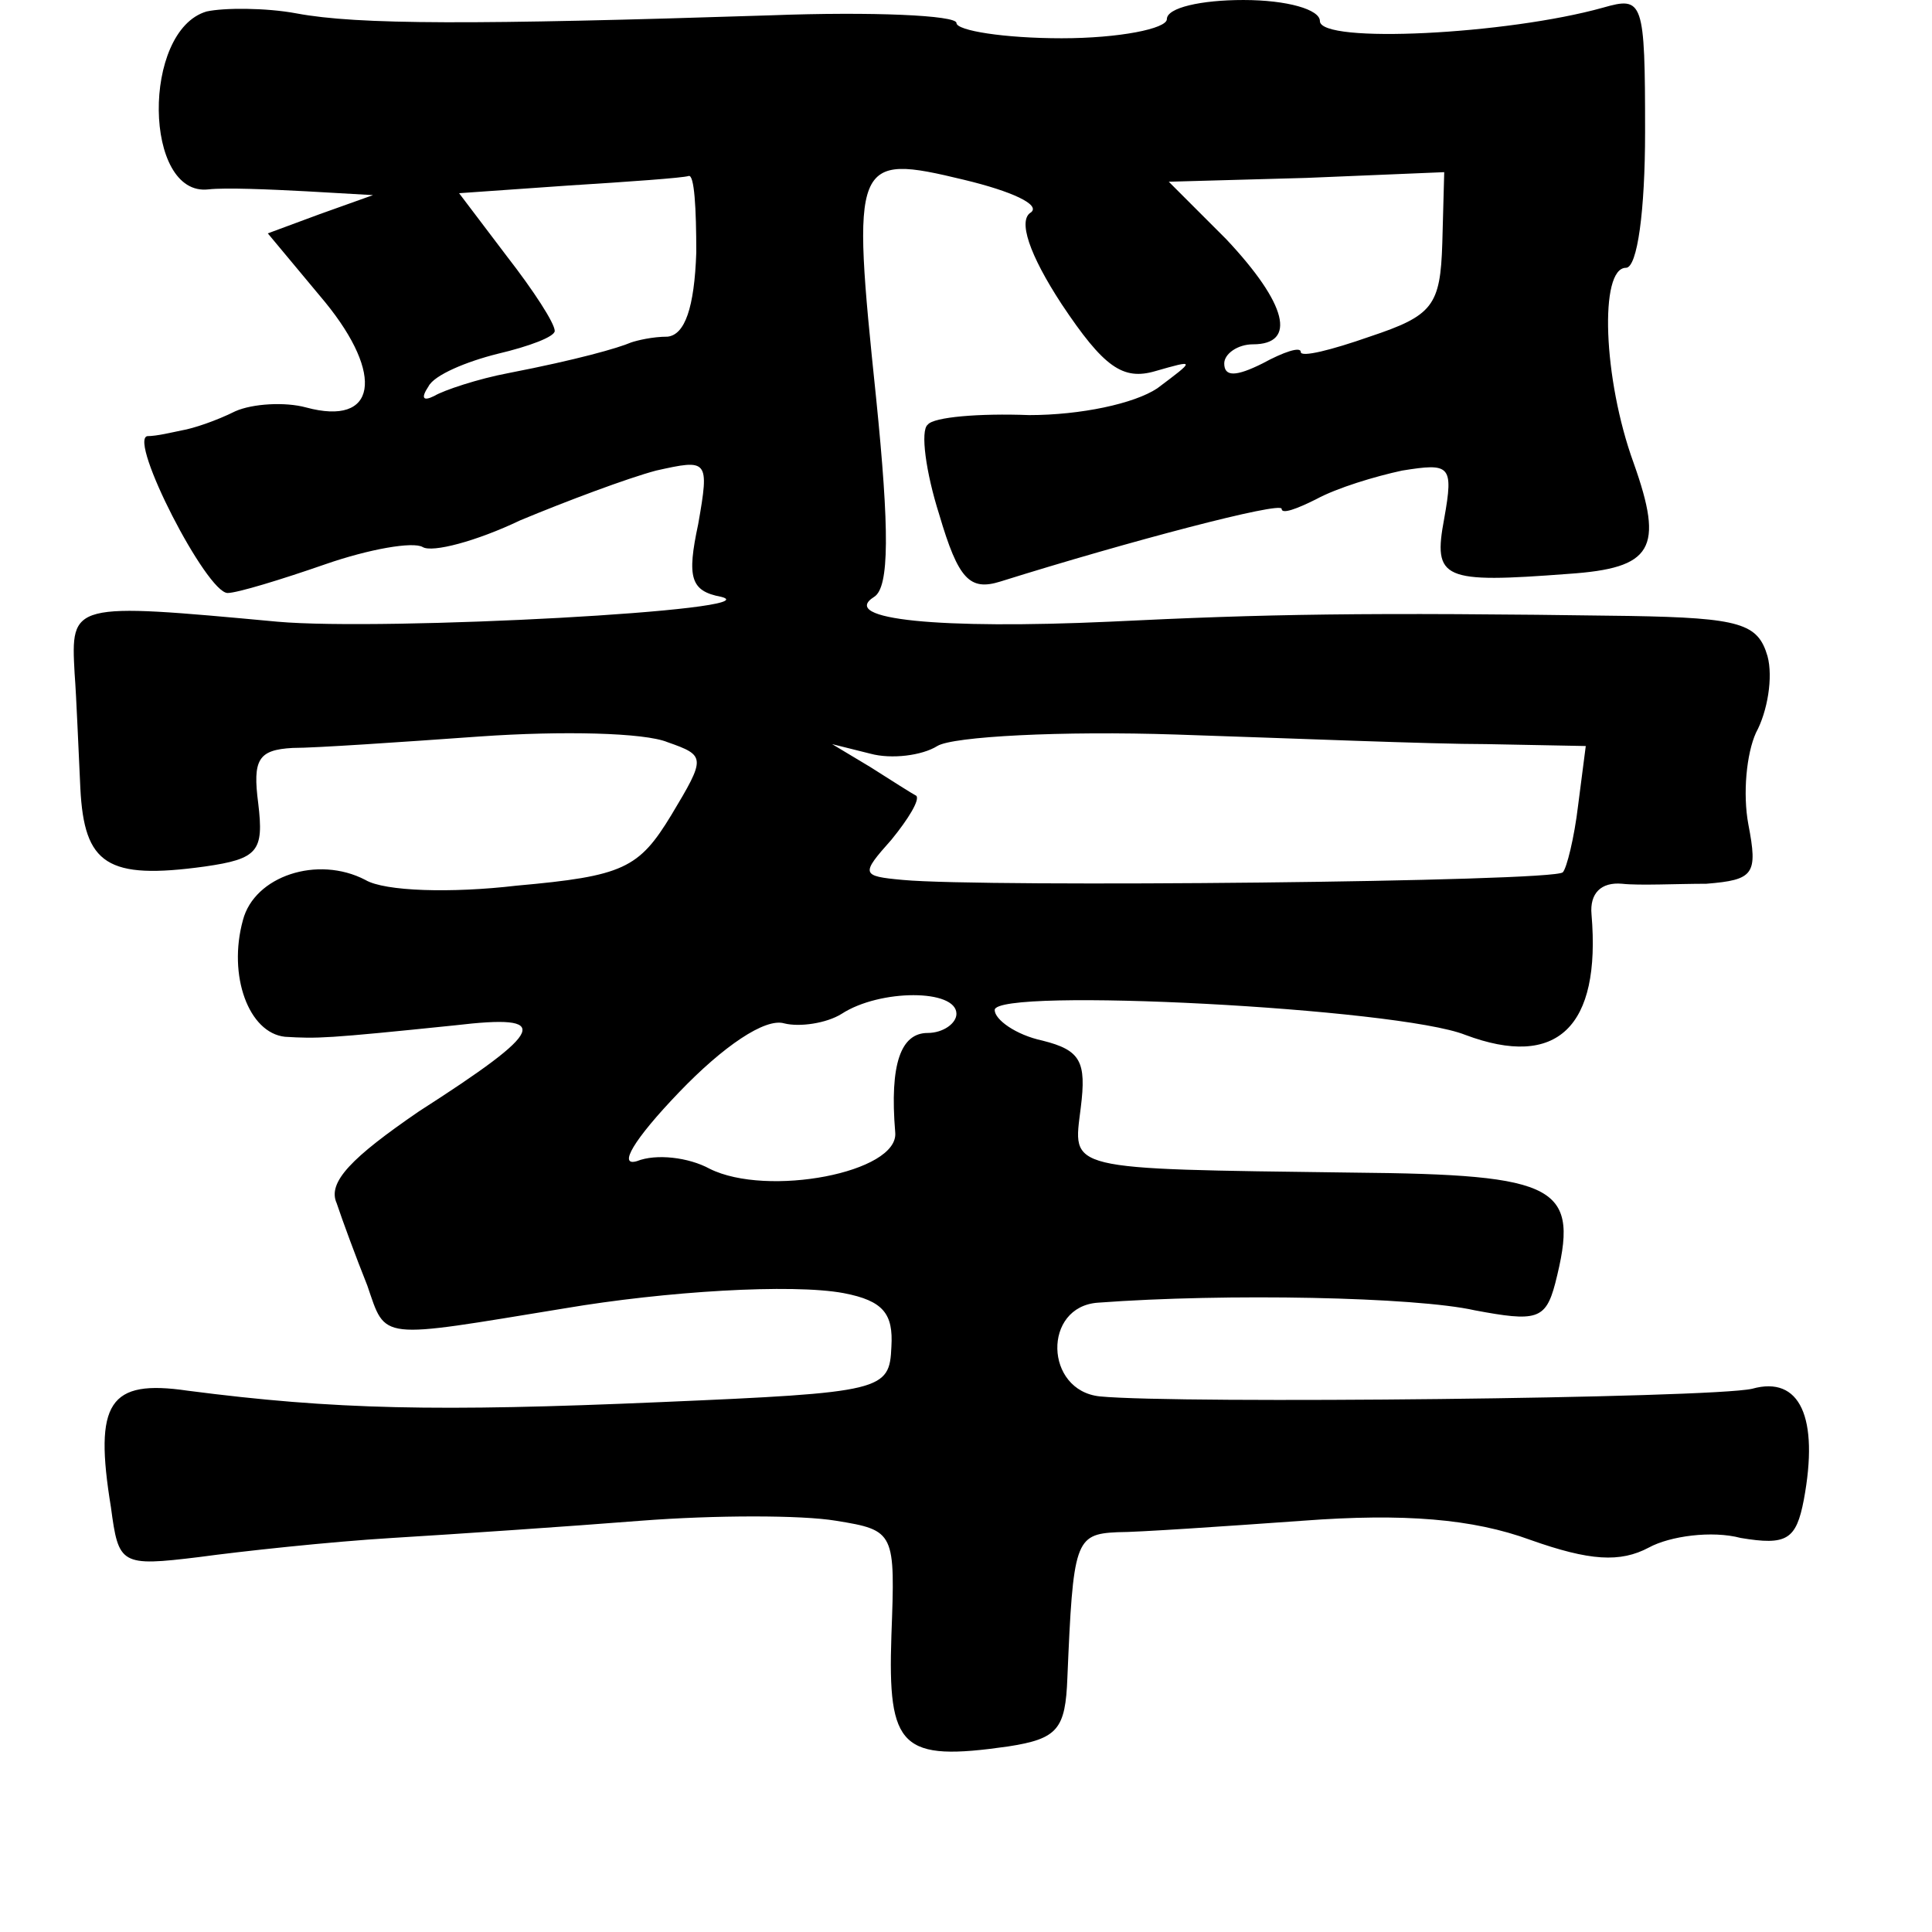 <?xml version="1.0" standalone="no"?>
<!DOCTYPE svg PUBLIC "-//W3C//DTD SVG 20010904//EN"
 "http://www.w3.org/TR/2001/REC-SVG-20010904/DTD/svg10.dtd">
<svg version="1.0" xmlns="http://www.w3.org/2000/svg"
 width="101pt" height="101pt" viewBox="0 0 101 101"
 preserveAspectRatio="xMidYMid meet">
<g transform="translate(0,101) scale(0.1,-0.1)"
fill="#000000" stroke="none">
<path d="M108 1004 c-34 -10 -33 -97 1 -93 9 1 32 0 51 -1 l35 -2 -28 -10 -27
-10 30 -36 c31 -38 27 -65 -10 -55 -11 3 -28 2 -37 -2 -10 -5 -22 -9 -28 -10
-5 -1 -13 -3 -18 -3 -10 -2 31 -82 42 -82 5 0 28 7 51 15 23 8 46 12 51 9 5
-3 28 3 51 14 24 10 56 22 71 26 27 6 28 6 22 -28 -6 -28 -4 -35 12 -38 28 -7
-176 -18 -232 -13 -108 10 -108 10 -106 -27 1 -13 2 -40 3 -60 2 -40 14 -48
65 -41 28 4 31 8 28 33 -3 23 0 28 18 29 12 0 56 3 98 6 43 3 86 2 98 -3 20
-7 20 -8 2 -38 -17 -28 -25 -32 -81 -37 -34 -4 -69 -3 -79 3 -25 13 -58 2 -64
-21 -8 -29 3 -59 22 -61 17 -1 21 -1 89 6 51 6 48 -2 -19 -45 -35 -24 -48 -37
-43 -48 3 -9 10 -28 16 -43 10 -29 5 -28 103 -12 53 9 119 13 146 8 21 -4 26
-11 25 -28 -1 -23 -4 -24 -121 -29 -116 -5 -170 -4 -247 6 -41 6 -49 -6 -40
-61 4 -30 5 -31 46 -26 22 3 68 8 101 10 33 2 92 6 130 9 39 3 84 3 102 0 31
-5 31 -6 29 -60 -2 -59 5 -66 61 -58 26 4 30 9 31 36 3 71 4 75 26 76 11 0 55
3 97 6 53 4 89 1 119 -10 31 -11 47 -12 62 -4 11 6 33 9 48 5 24 -4 29 -1 33
20 8 43 -2 65 -27 58 -22 -5 -300 -8 -341 -4 -29 3 -30 47 -1 49 67 5 166 3
197 -4 32 -6 37 -5 42 14 13 51 3 57 -106 58 -152 2 -146 1 -142 34 3 24 0 30
-20 35 -14 3 -25 11 -25 16 0 12 211 1 246 -13 48 -18 71 4 66 63 -1 11 5 17
16 16 9 -1 29 0 44 0 25 2 27 5 22 31 -3 16 -1 37 4 48 6 11 9 29 6 40 -5 17
-14 20 -72 21 -141 2 -190 1 -272 -3 -88 -4 -142 1 -123 13 8 5 8 35 1 104
-13 125 -12 128 46 114 25 -6 40 -13 35 -17 -7 -4 -1 -22 16 -48 22 -33 32
-40 49 -35 21 6 21 6 1 -9 -12 -8 -40 -14 -67 -14 -26 1 -50 -1 -53 -5 -4 -3
-1 -25 6 -47 10 -34 16 -40 32 -35 67 21 147 42 147 38 0 -3 8 0 18 5 11 6 31
12 45 15 25 4 27 3 22 -25 -6 -32 -1 -34 65 -29 44 3 50 13 34 58 -16 44 -18
102 -4 102 6 0 10 30 10 71 0 69 -1 71 -22 65 -50 -14 -148 -19 -148 -7 0 6
-17 11 -40 11 -22 0 -40 -4 -40 -10 0 -5 -25 -10 -55 -10 -30 0 -55 4 -55 8 0
4 -44 6 -97 4 -155 -5 -216 -5 -248 1 -16 3 -38 3 -47 1z m256 -126 c-1 -29
-6 -43 -15 -44 -8 0 -16 -2 -19 -3 -7 -3 -28 -9 -64 -16 -16 -3 -34 -9 -39
-12 -6 -3 -7 -1 -3 5 3 6 20 13 36 17 17 4 30 9 30 12 0 4 -11 21 -25 39 l-25
33 57 4 c32 2 60 4 63 5 3 1 4 -17 4 -40z m390 5 c-1 -33 -5 -38 -38 -49 -20
-7 -36 -11 -36 -8 0 3 -9 0 -20 -6 -14 -7 -20 -7 -20 0 0 5 7 10 15 10 23 0
18 21 -14 55 l-30 30 72 2 72 3 -1 -37z m23 -262 l52 -1 -4 -31 c-2 -17 -6
-33 -8 -35 -4 -5 -303 -8 -345 -4 -22 2 -22 3 -6 21 9 11 15 21 13 23 -2 1
-13 8 -24 15 l-20 12 20 -5 c11 -3 27 -1 35 4 8 5 65 8 125 6 61 -2 133 -5
162 -5z m-277 -141 c0 -5 -7 -10 -15 -10 -14 0 -20 -16 -17 -52 2 -21 -67 -34
-97 -19 -11 6 -28 8 -38 4 -10 -3 -2 11 22 36 23 24 45 39 55 36 8 -2 22 0 30
5 20 13 60 13 60 0z"/>
</g>
</svg>
